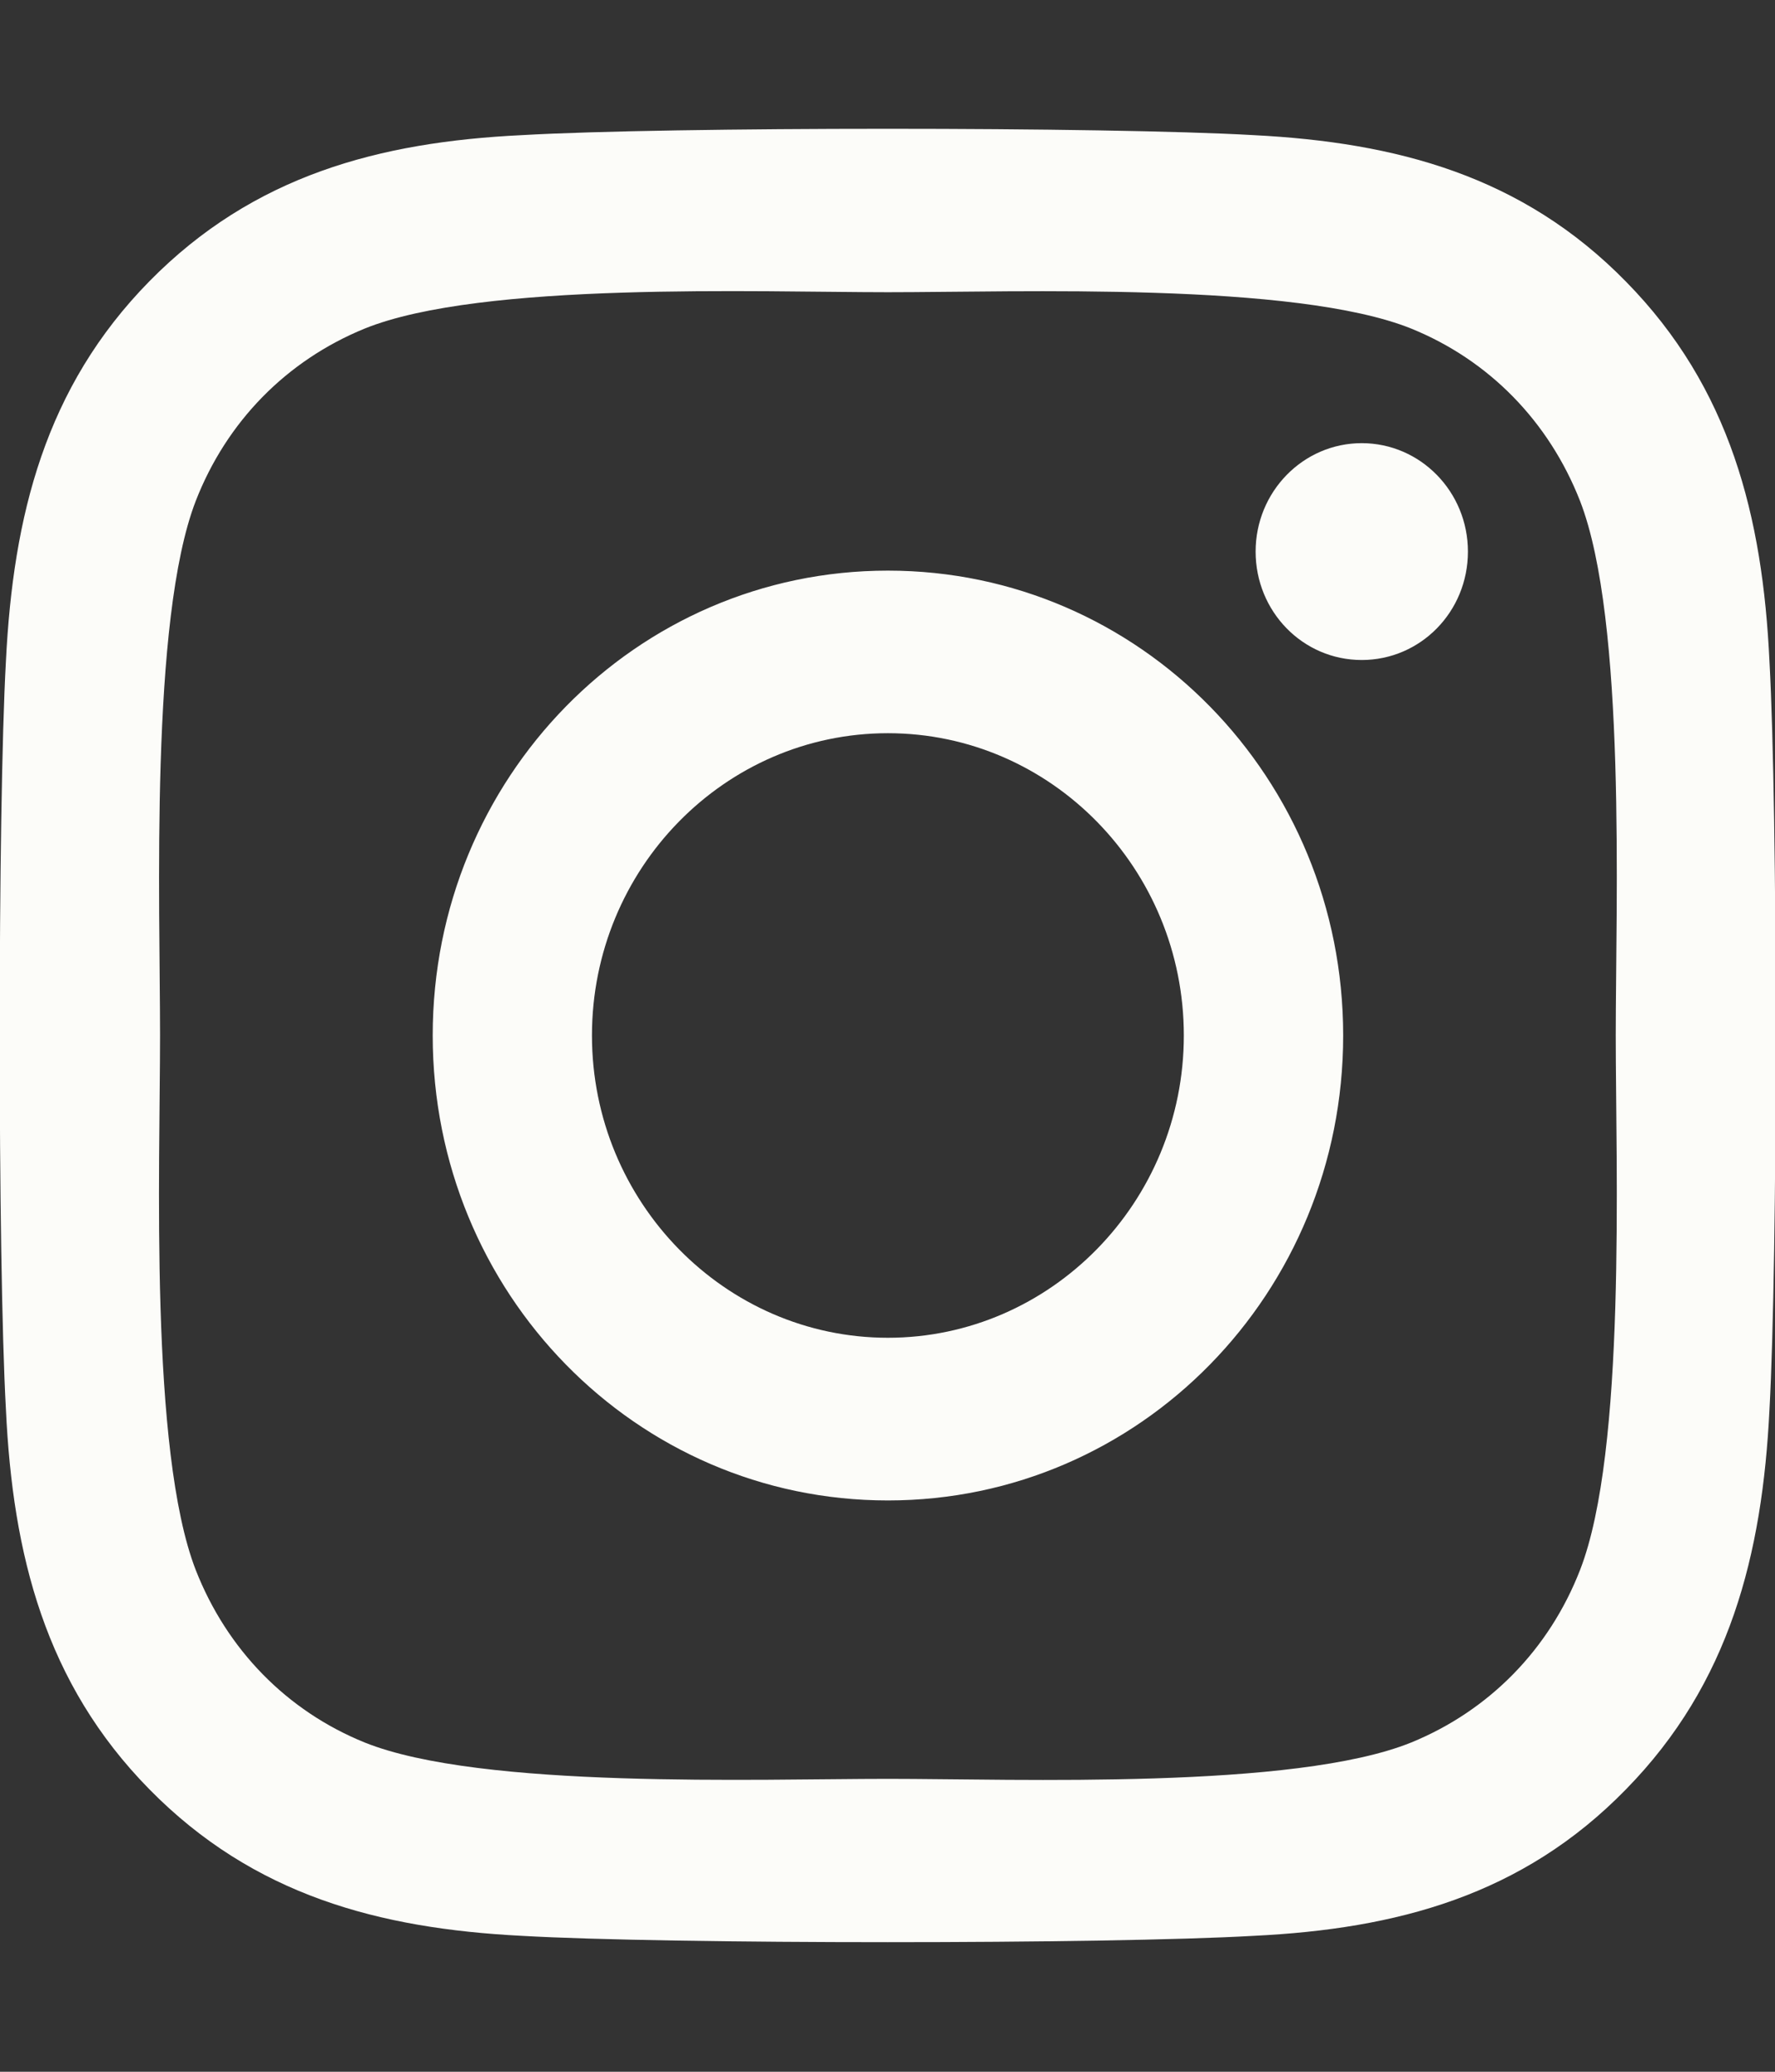 <svg xmlns="http://www.w3.org/2000/svg" width="18" height="21" viewBox="0 0 18 21" fill="none">
  <rect x="0" y="0" width="18" height="21" fill="#333333" stroke="none"/>
  <g clip-path="url(#clip0_602_109)">
    <path d="M9.004 5.784C6.449 5.784 4.388 7.888 4.388 10.496C4.388 13.105 6.449 15.209 9.004 15.209C11.559 15.209 13.621 13.105 13.621 10.496C13.621 7.888 11.559 5.784 9.004 5.784ZM9.004 13.56C7.353 13.56 6.003 12.186 6.003 10.496C6.003 8.806 7.349 7.432 9.004 7.432C10.659 7.432 12.005 8.806 12.005 10.496C12.005 12.186 10.655 13.56 9.004 13.56ZM14.886 5.591C14.886 6.202 14.404 6.69 13.809 6.69C13.211 6.69 12.733 6.198 12.733 5.591C12.733 4.984 13.215 4.492 13.809 4.492C14.404 4.492 14.886 4.984 14.886 5.591ZM17.944 6.706C17.875 5.234 17.546 3.93 16.489 2.855C15.437 1.78 14.159 1.444 12.717 1.37C11.23 1.284 6.774 1.284 5.288 1.37C3.849 1.44 2.572 1.776 1.515 2.851C0.458 3.926 0.133 5.23 0.06 6.702C-0.024 8.22 -0.024 12.768 0.06 14.286C0.129 15.758 0.458 17.063 1.515 18.137C2.572 19.212 3.845 19.548 5.288 19.622C6.774 19.708 11.23 19.708 12.717 19.622C14.159 19.552 15.437 19.216 16.489 18.137C17.542 17.063 17.872 15.758 17.944 14.286C18.028 12.768 18.028 8.224 17.944 6.706ZM16.023 15.914C15.71 16.718 15.103 17.338 14.312 17.662C13.126 18.142 10.314 18.031 9.004 18.031C7.694 18.031 4.878 18.137 3.697 17.662C2.909 17.342 2.302 16.722 1.985 15.914C1.515 14.704 1.623 11.833 1.623 10.496C1.623 9.159 1.519 6.284 1.985 5.078C2.298 4.274 2.905 3.655 3.697 3.331C4.882 2.851 7.694 2.962 9.004 2.962C10.314 2.962 13.13 2.855 14.312 3.331C15.099 3.651 15.706 4.27 16.023 5.078C16.493 6.288 16.385 9.159 16.385 10.496C16.385 11.833 16.493 14.709 16.023 15.914Z" fill="#FCFCF9"/>
  </g>
  <defs>
    <clipPath id="clip0_602_109">
      <rect width="18" height="21" fill="white"/>
    </clipPath>
  </defs>
</svg>